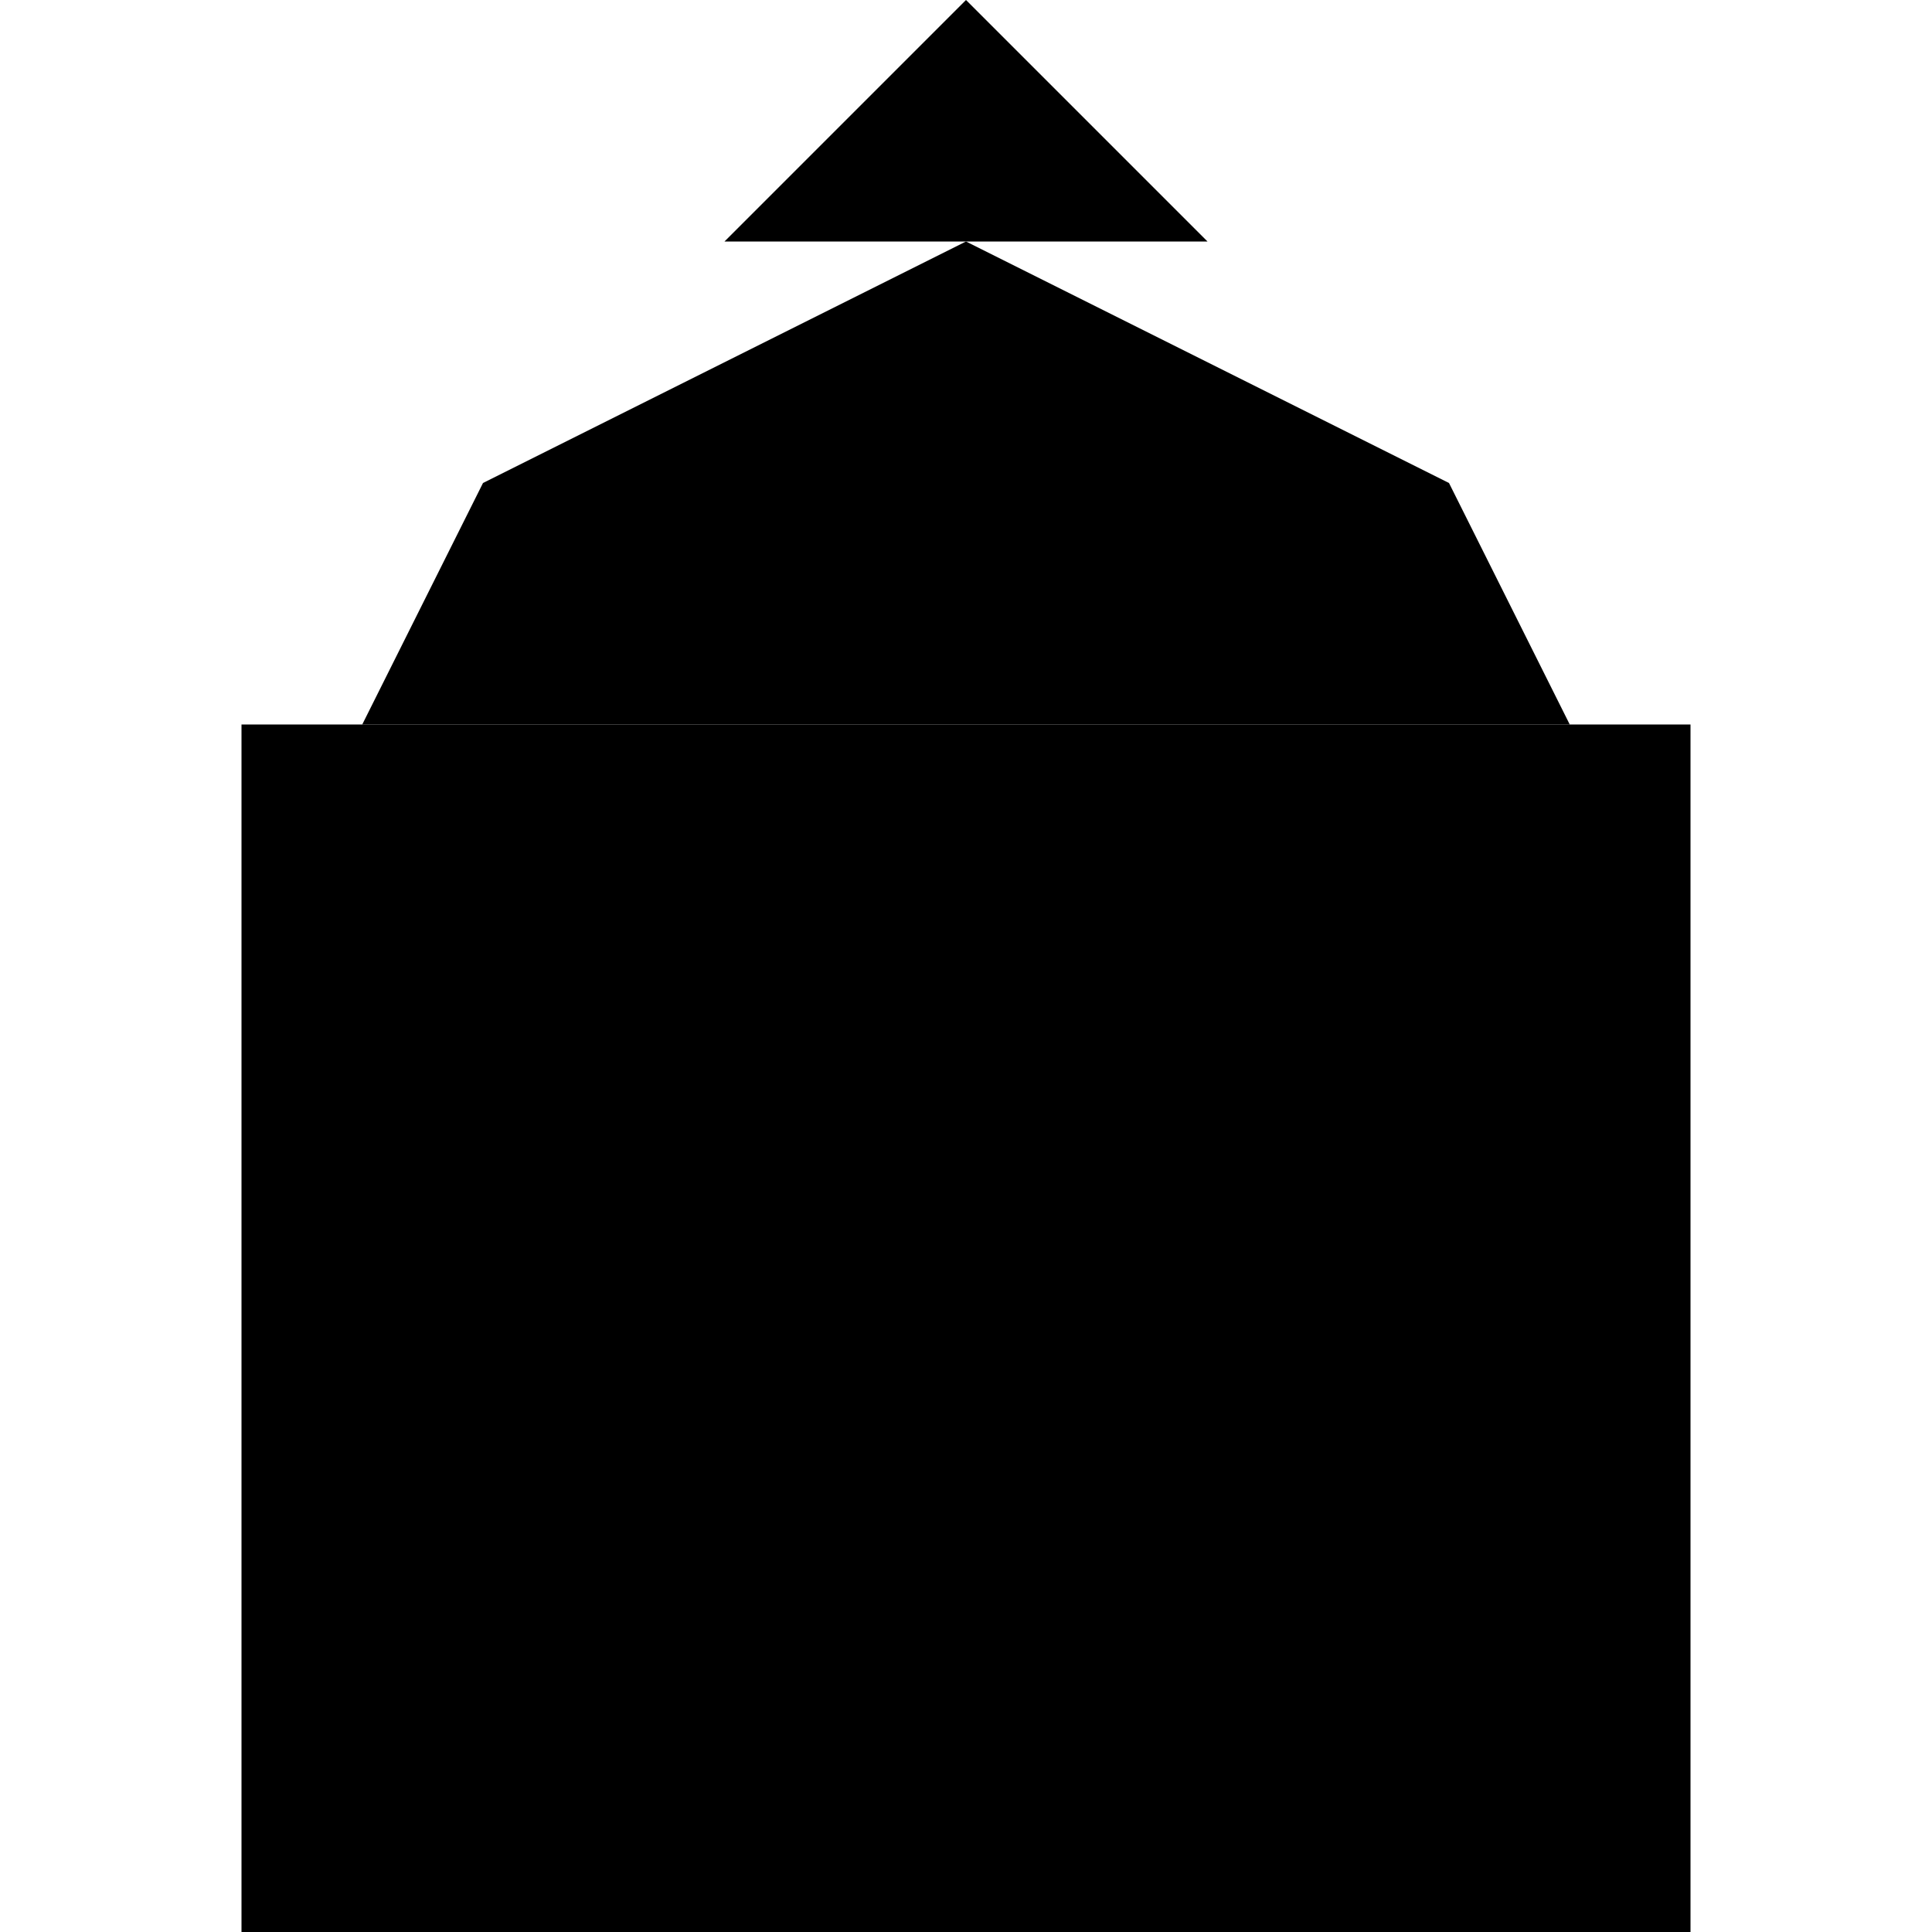 <svg width="512" height="512" viewBox="0 0 512 512" fill="none" xmlns="http://www.w3.org/2000/svg">
  <path d="M256 0L320 64H192L256 0Z" fill="url(#gradient1)"/>
  <path d="M128 128H384L256 64L128 128Z" fill="url(#gradient1)"/>
  <path d="M96 192H416L384 128H128L96 192Z" fill="url(#gradient1)"/>
  <path d="M64 512H448V192H64V512Z" fill="url(#gradient1)"/>
  <rect x="128" y="256" width="64" height="128" fill="url(#gradient2)"/>
  <rect x="224" y="256" width="64" height="256" fill="url(#gradient2)"/>
  <rect x="320" y="256" width="64" height="128" fill="url(#gradient2)"/>
  <defs>
    <linearGradient id="gradient1" x1="0" y1="0" x2="512" y2="512" gradientUnits="userSpaceOnUse">
      <stop offset="0%" stopColor="#FF7722"/>
      <stop offset="100%" stopColor="#FF9B57"/>
    </linearGradient>
    <linearGradient id="gradient2" x1="0" y1="0" x2="0" y2="1" gradientUnits="userSpaceOnUse">
      <stop offset="0%" stopColor="#FF7722" stopOpacity="0.3"/>
      <stop offset="100%" stopColor="#FF9B57" stopOpacity="0.3"/>
    </linearGradient>
  </defs>
</svg> 